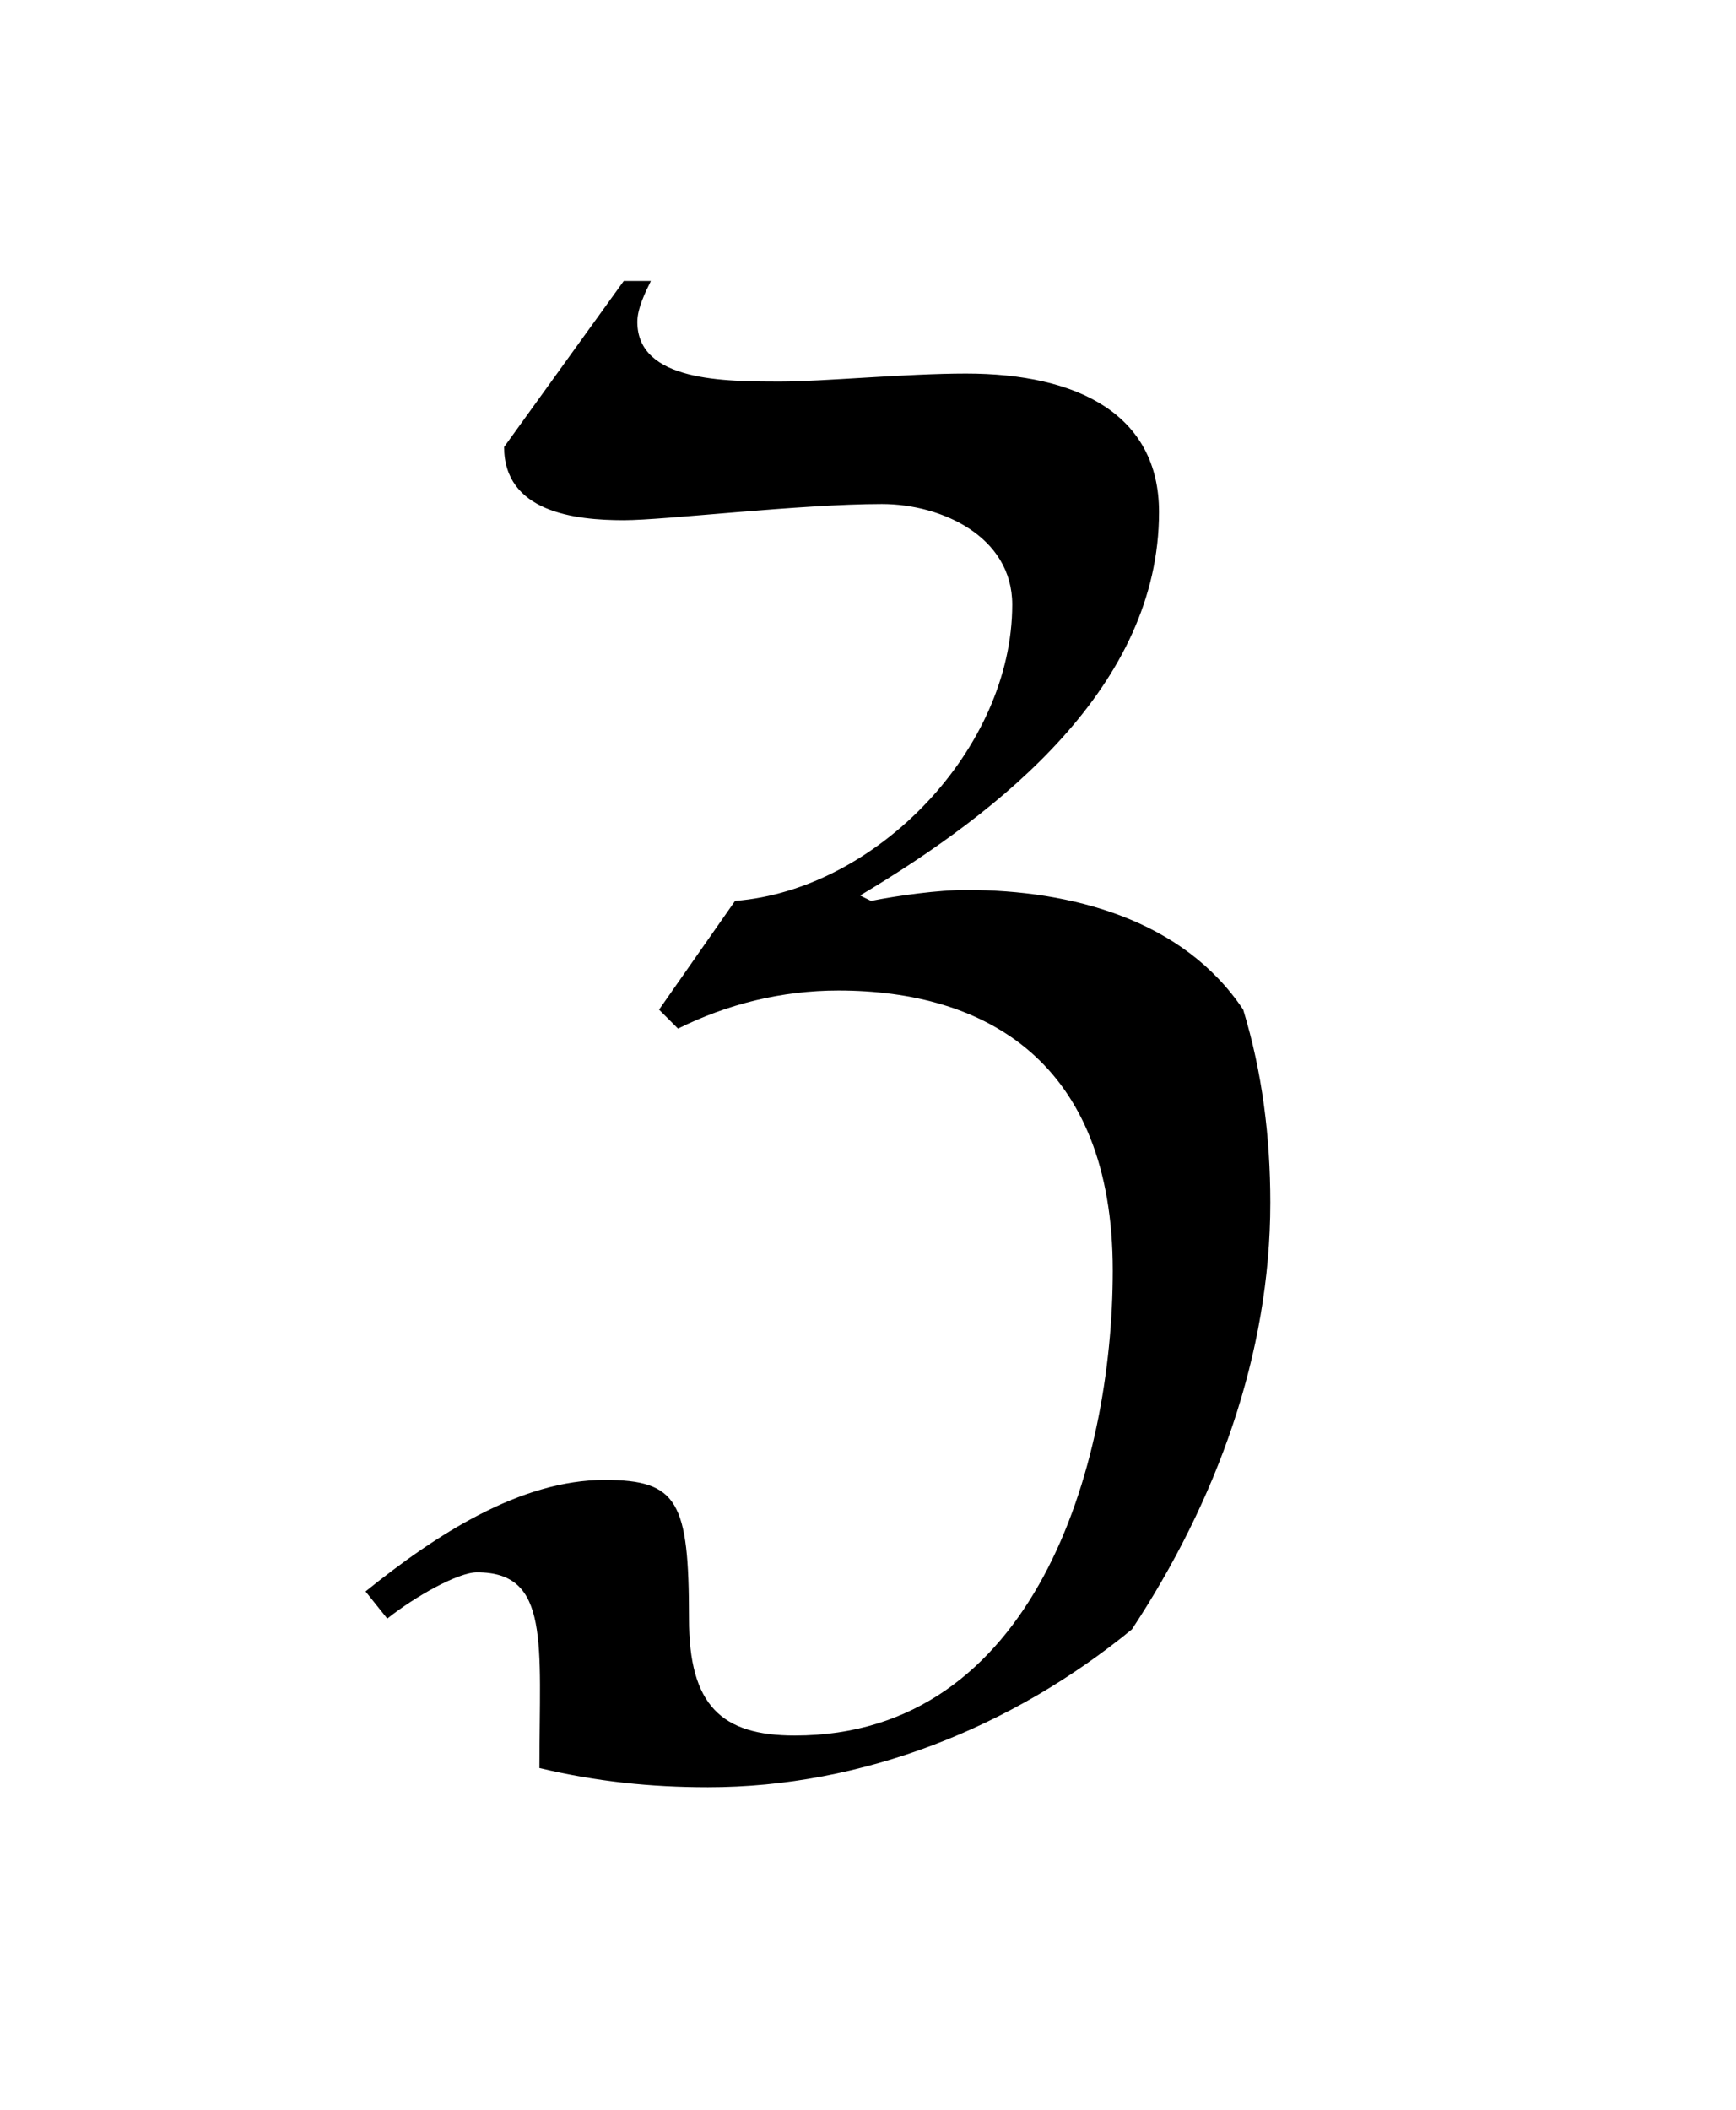 <?xml version="1.0" encoding="UTF-8"?>
<svg xmlns="http://www.w3.org/2000/svg" xmlns:xlink="http://www.w3.org/1999/xlink" width="9.983pt" height="12.129pt" viewBox="0 0 9.983 12.129" version="1.1">
<defs>
<g>
<symbol overflow="visible" id="glyph0-0">
<path style="stroke:none;" d=""/>
</symbol>
<symbol overflow="visible" id="glyph0-1">
<path style="stroke:none;" d="M 1.797 -3.078 L 1.906 -2.969 C 2.188 -3.109 2.5 -3.188 2.828 -3.188 C 3.672 -3.188 4.406 -2.781 4.406 -1.578 C 4.406 -0.453 3.953 1.094 2.578 1.094 C 2.156 1.094 1.969 0.922 1.969 0.422 C 1.969 -0.25 1.906 -0.375 1.484 -0.375 C 1 -0.375 0.516 -0.062 0.109 0.266 L 0.234 0.422 C 0.391 0.297 0.641 0.156 0.75 0.156 C 1.172 0.156 1.109 0.562 1.109 1.281 C 1.438 1.359 1.75 1.391 2.078 1.391 C 2.969 1.391 3.828 1.047 4.516 0.484 C 5 -0.25 5.312 -1.094 5.312 -1.969 C 5.312 -2.344 5.266 -2.719 5.156 -3.078 C 4.812 -3.594 4.172 -3.766 3.562 -3.766 C 3.406 -3.766 3.172 -3.734 3.016 -3.703 L 2.953 -3.734 C 3.766 -4.219 4.672 -4.938 4.672 -5.938 C 4.672 -6.5 4.203 -6.734 3.562 -6.734 C 3.219 -6.734 2.734 -6.688 2.5 -6.688 C 2.172 -6.688 1.672 -6.688 1.672 -7.031 C 1.672 -7.109 1.719 -7.203 1.75 -7.266 L 1.594 -7.266 L 0.906 -6.312 C 0.906 -5.938 1.312 -5.891 1.594 -5.891 C 1.828 -5.891 2.609 -5.984 3.078 -5.984 C 3.422 -5.984 3.828 -5.797 3.828 -5.406 C 3.828 -4.578 3.047 -3.766 2.234 -3.703 Z "/>
</symbol>
</g>
</defs>
<g id="surface1">
<g style="fill:rgb(0%,0%,0%);fill-opacity:1;">
  <use xlink:href="#glyph0-1" x="1.993" y="8.881"/>
</g>
</g>
</svg>
